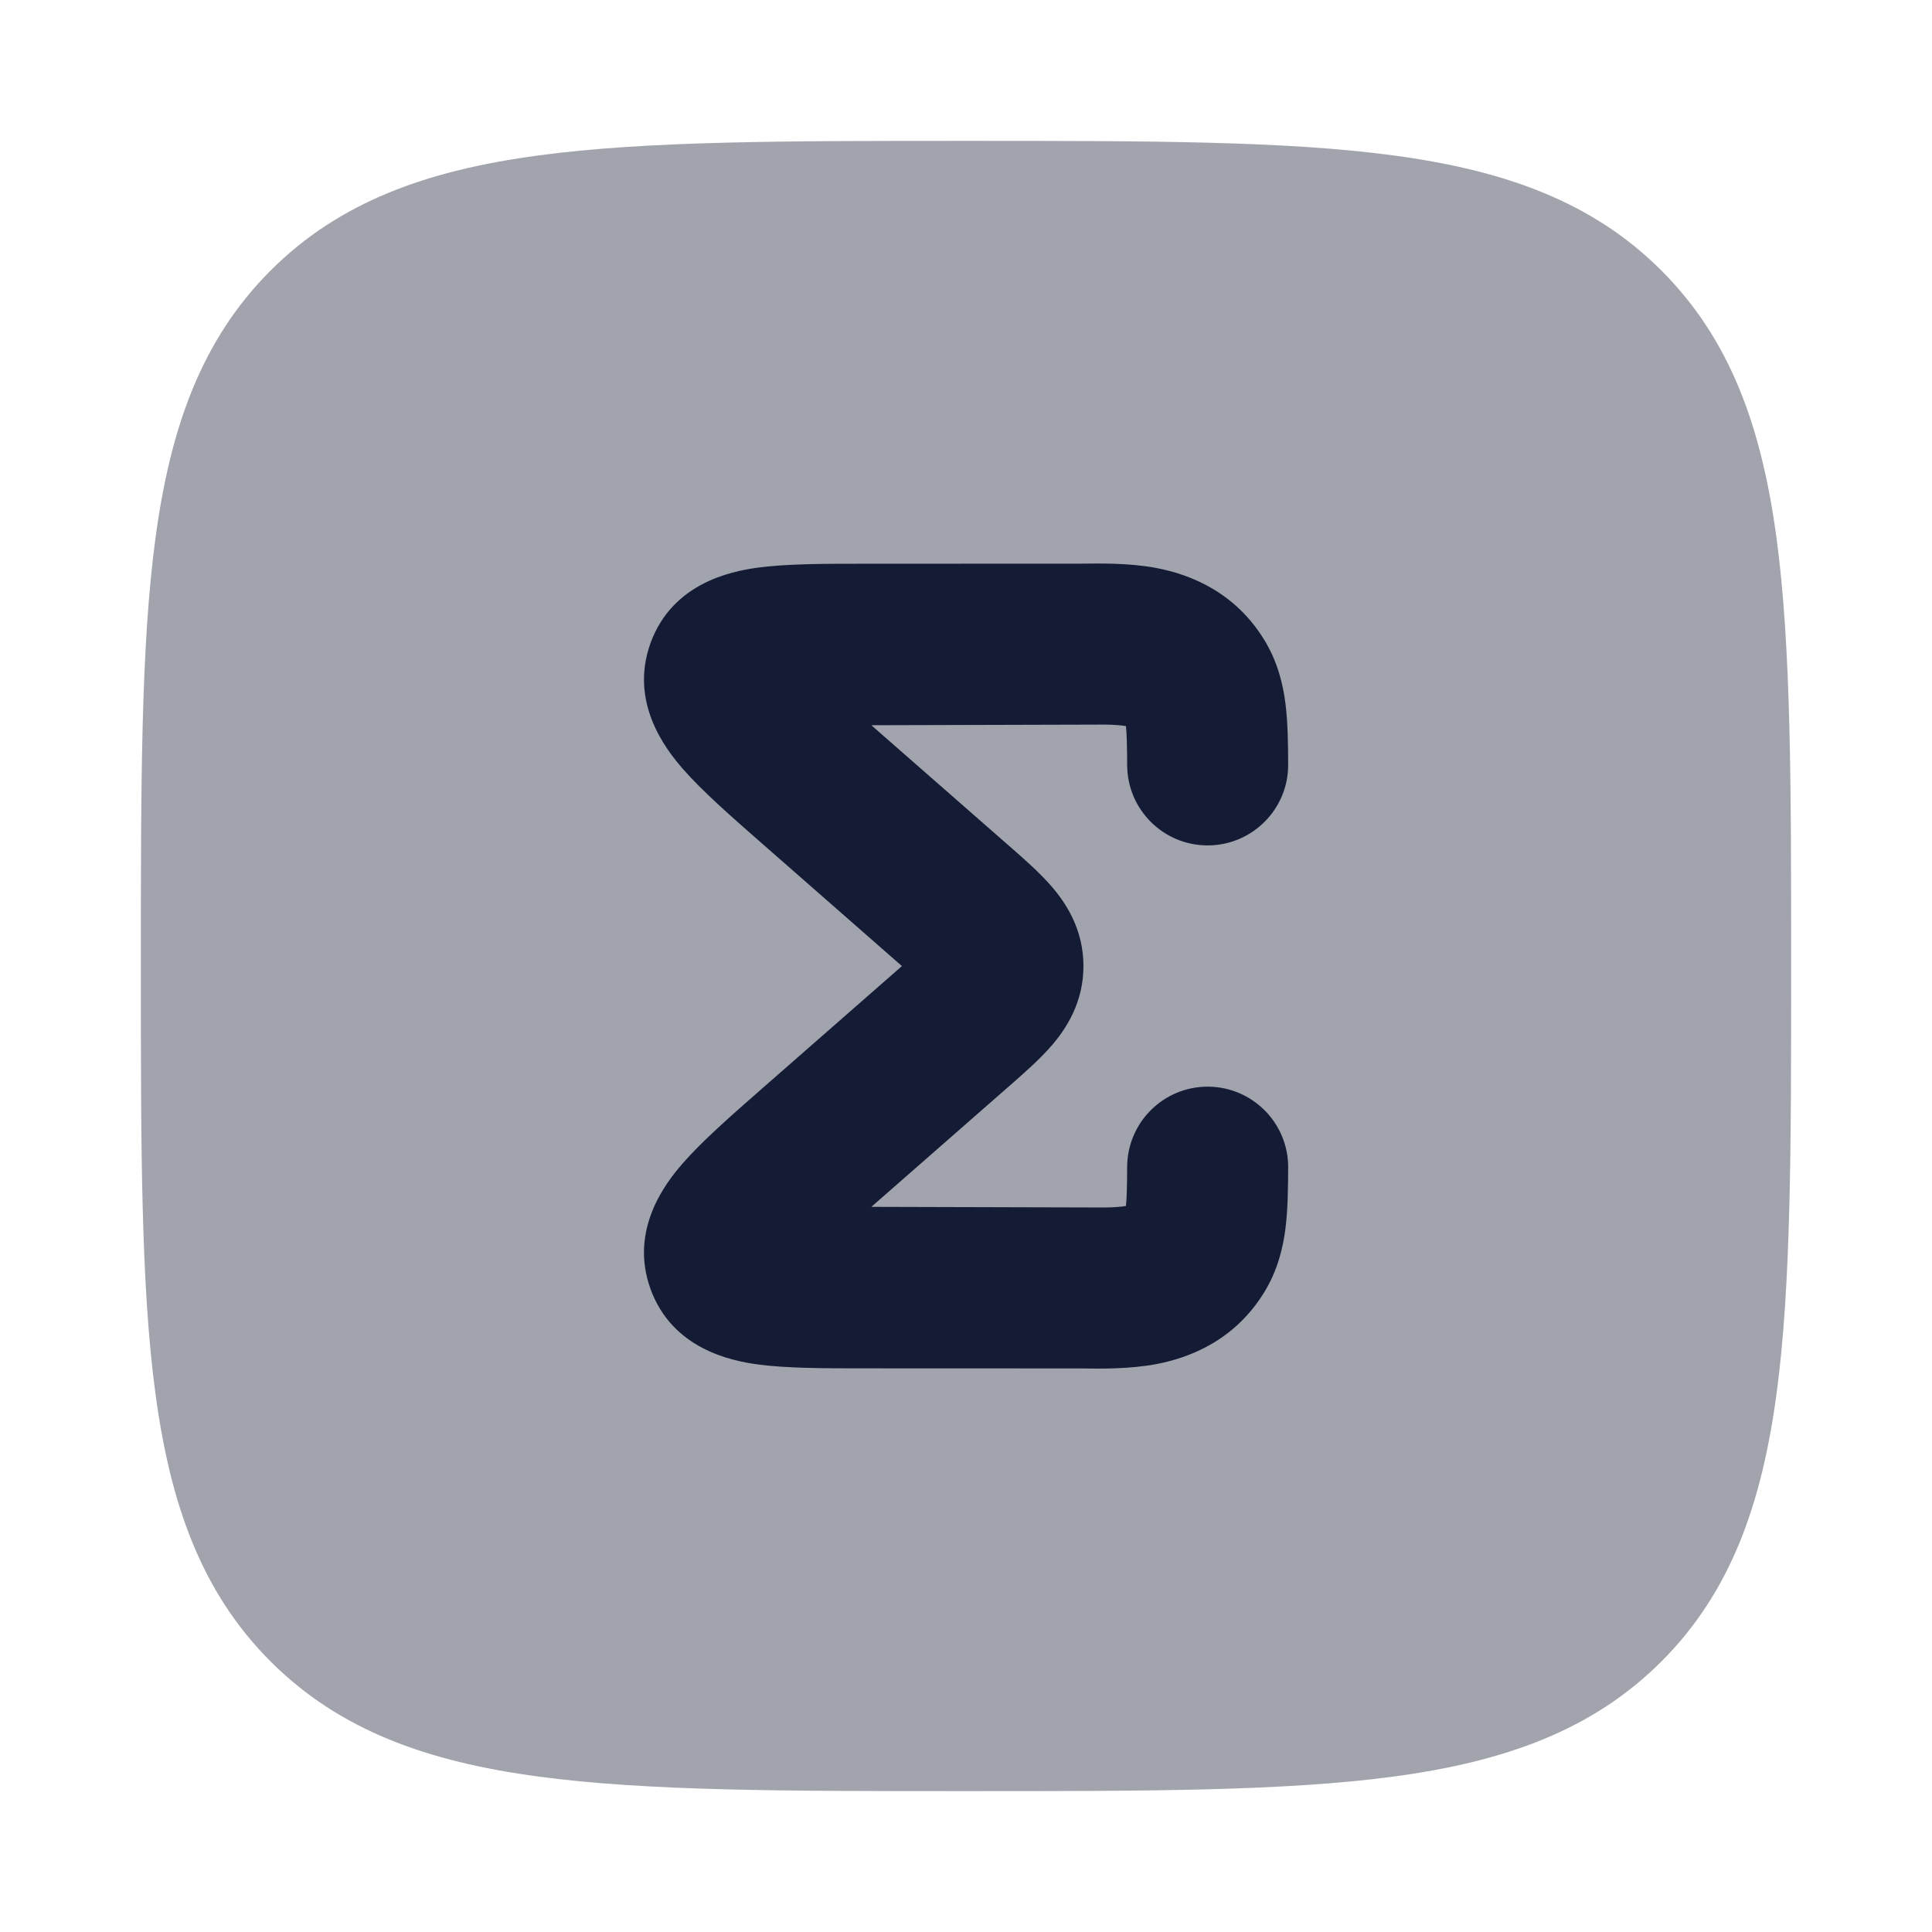 <svg width="24" height="24" viewBox="0 0 24 24" fill="none" xmlns="http://www.w3.org/2000/svg">
<path opacity="0.4" d="M12.057 1.75C14.248 1.75 15.969 1.75 17.312 1.931C18.689 2.116 19.781 2.503 20.639 3.361C21.497 4.219 21.884 5.311 22.069 6.688C22.25 8.031 22.25 9.752 22.25 11.943V11.943V12.057V12.057C22.25 14.248 22.25 15.969 22.069 17.312C21.884 18.689 21.497 19.781 20.639 20.639C19.781 21.497 18.689 21.884 17.312 22.069C15.969 22.25 14.248 22.25 12.057 22.25H12.057H11.943H11.943C9.752 22.25 8.031 22.25 6.688 22.069C5.311 21.884 4.219 21.497 3.361 20.639C2.503 19.781 2.116 18.689 1.931 17.312C1.75 15.969 1.75 14.248 1.75 12.057V11.943C1.75 9.752 1.75 8.031 1.931 6.688C2.116 5.311 2.503 4.219 3.361 3.361C4.219 2.503 5.311 2.116 6.688 1.931C8.031 1.75 9.752 1.75 11.943 1.75H12.057Z" fill="#141B34"/>
<path d="M13.734 9.001L10.824 9.009L12.547 10.518L12.547 10.518C12.719 10.668 12.918 10.843 13.066 11.015C13.243 11.22 13.459 11.547 13.459 12.001C13.459 12.454 13.243 12.781 13.066 12.986C12.918 13.158 12.719 13.332 12.547 13.483L10.824 14.992L13.734 15C13.851 14.998 13.93 14.991 13.987 14.981C13.997 14.885 14.001 14.742 14.002 14.496C14.004 13.944 14.453 13.497 15.005 13.499C15.557 13.501 16.004 13.95 16.002 14.502C16.001 14.76 15.998 15.022 15.969 15.256C15.938 15.503 15.871 15.782 15.704 16.054C15.347 16.635 14.806 16.863 14.355 16.947C14.027 17.008 13.66 17.003 13.436 16.999L10.736 16.998H10.736C10.239 16.998 9.764 16.998 9.402 16.948C9.081 16.903 8.351 16.757 8.081 16.012C7.816 15.279 8.266 14.698 8.479 14.454C8.72 14.177 9.079 13.862 9.458 13.53L9.458 13.53L11.204 12.001L9.458 10.471C9.079 10.139 8.72 9.824 8.479 9.547C8.266 9.302 7.816 8.722 8.081 7.989C8.351 7.244 9.081 7.098 9.402 7.053C9.764 7.003 10.239 7.003 10.736 7.003L13.436 7.002C13.66 6.999 14.027 6.993 14.355 7.054C14.806 7.138 15.347 7.366 15.704 7.947C15.871 8.219 15.938 8.498 15.969 8.745C15.998 8.979 16.001 9.241 16.002 9.499C16.004 10.051 15.557 10.5 15.005 10.502C14.453 10.504 14.004 10.057 14.002 9.505C14.001 9.259 13.997 9.116 13.987 9.02C13.93 9.01 13.851 9.003 13.734 9.001Z" fill="#141B34"/>
</svg>
